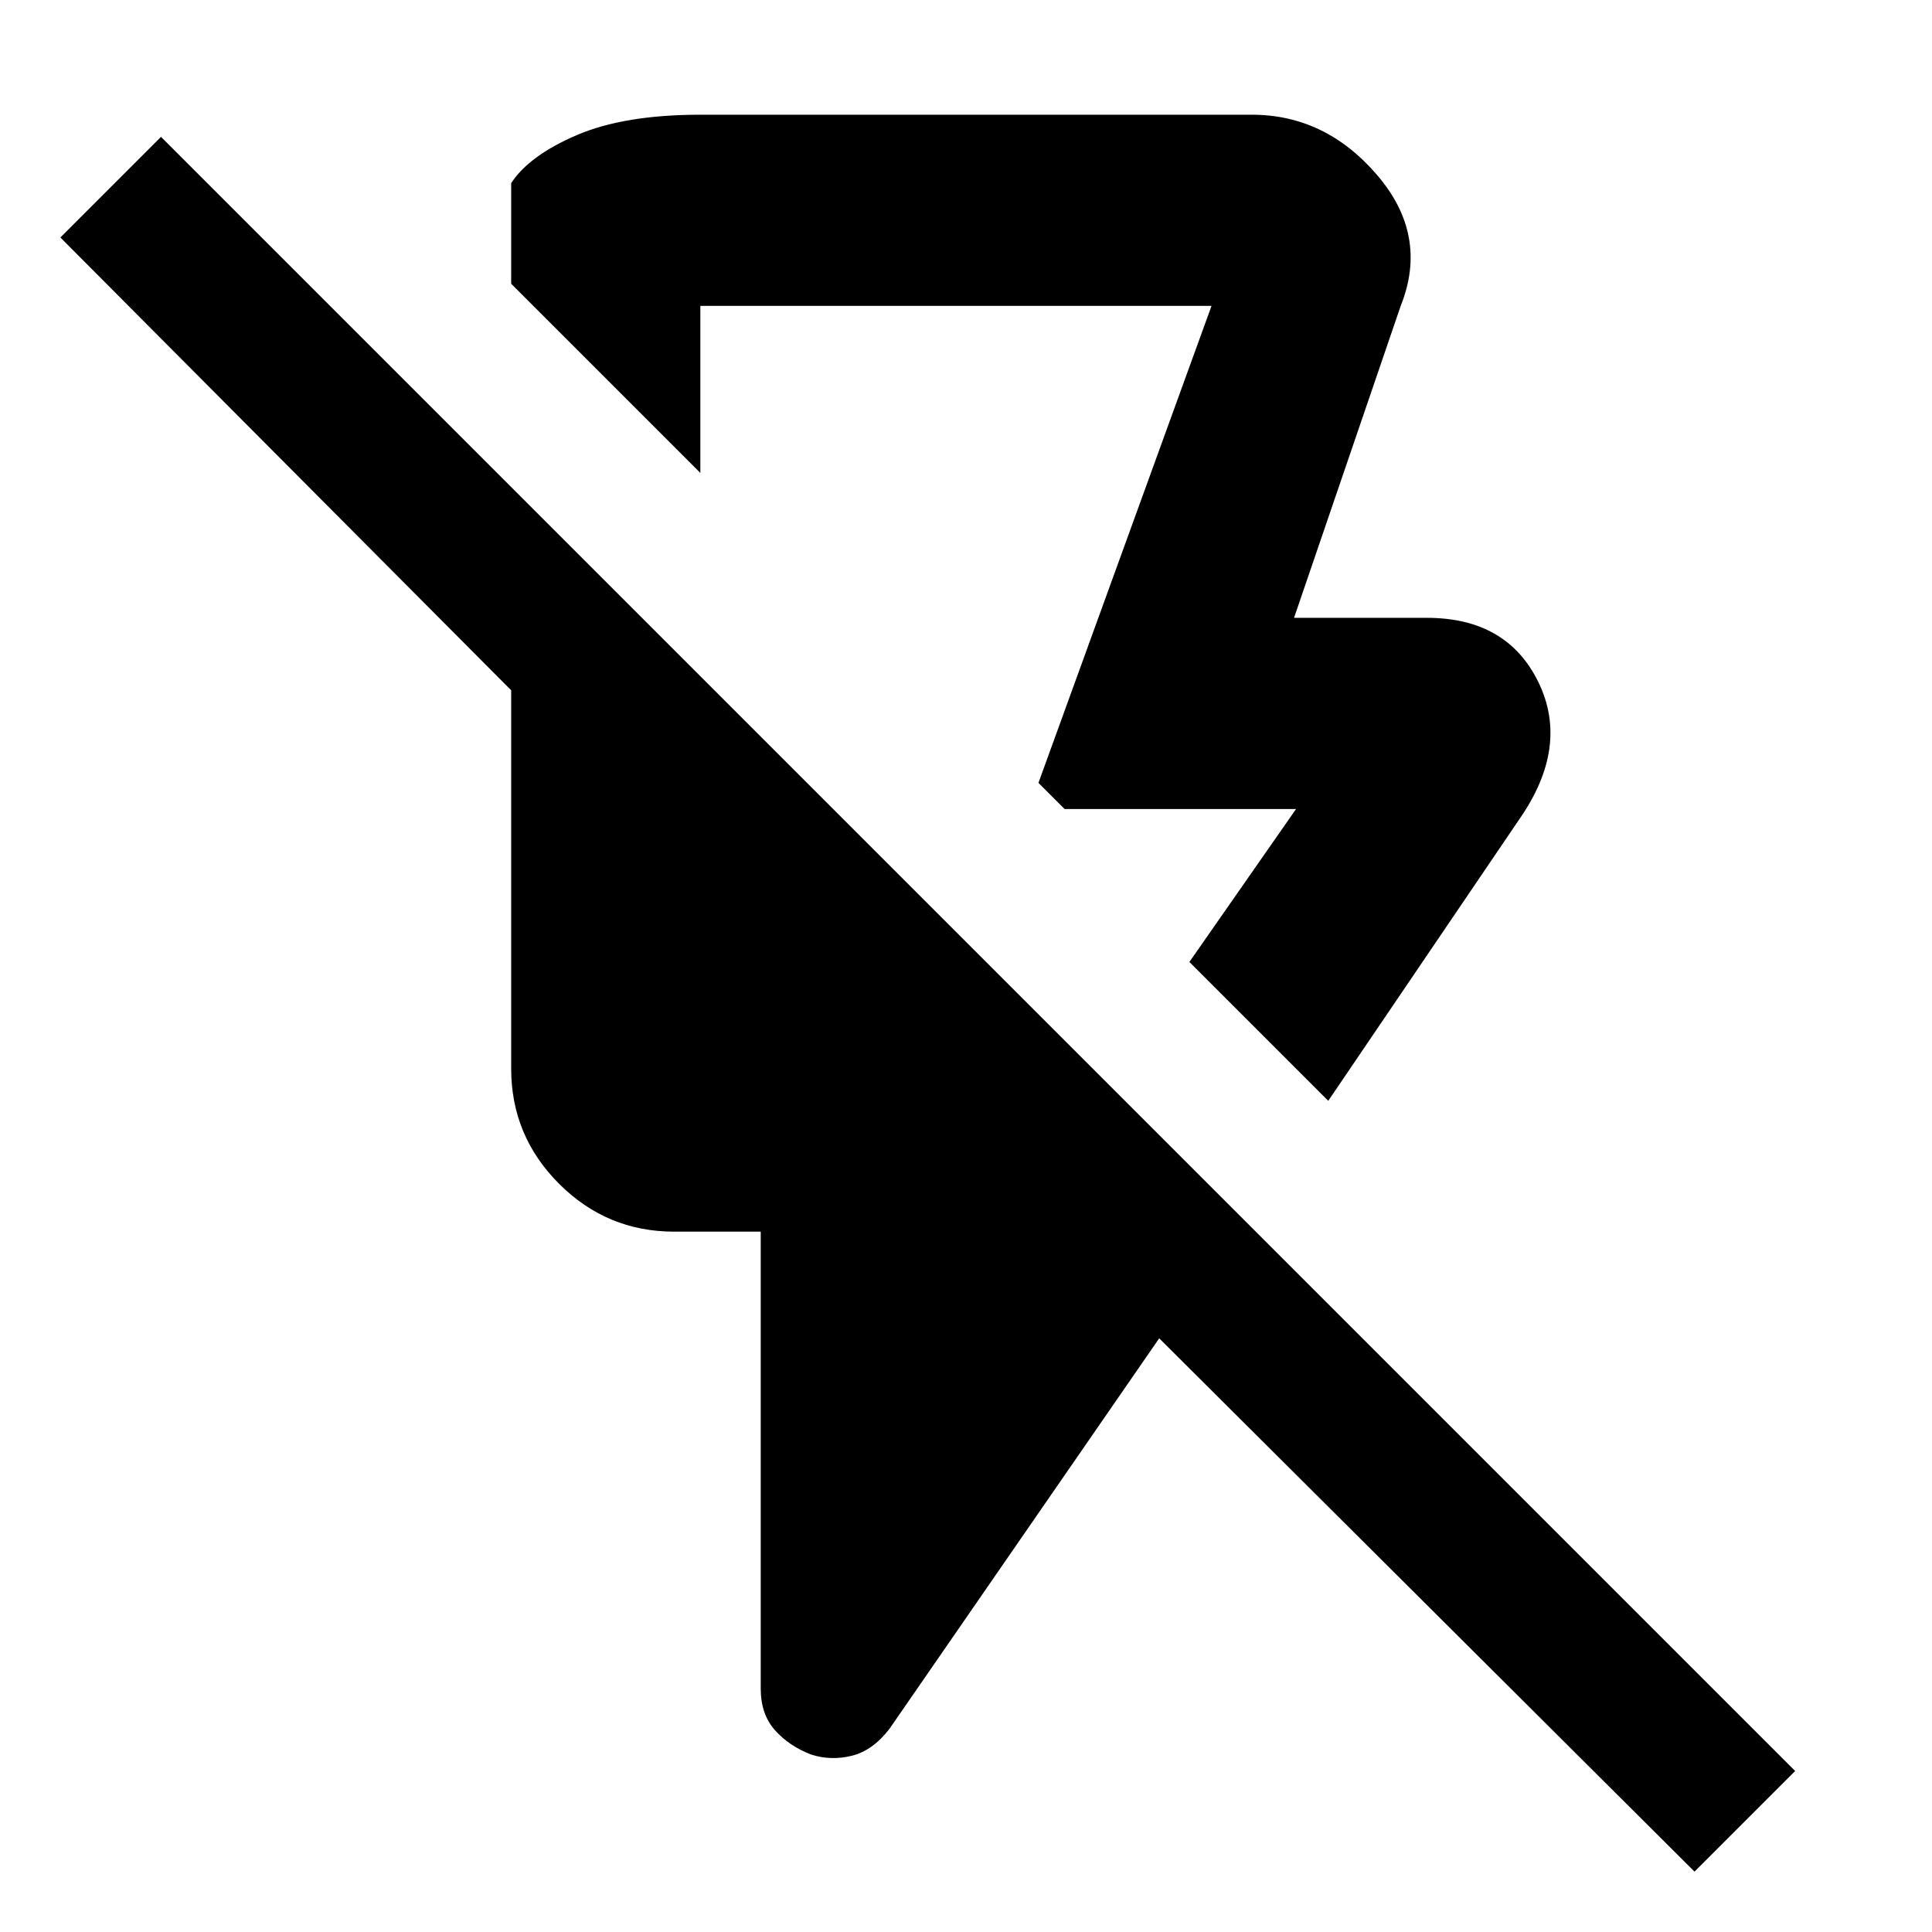 <svg xmlns="http://www.w3.org/2000/svg" width="48" height="48" viewBox="0 -960 960 960"><path d="m660-413-69-69 53-76H529l-13-13 86-237H348v83l-94-94v-50q9-13.75 32.625-23.875T348-903h274q36.592 0 62.296 30T696-808l-53 155h66q39.873 0 55.437 32Q780-589 755-553l-95 140ZM842-30 576-295 442-101q-8.28 10.8-18.64 13.4Q413-85 403.1-88.156q-10.9-4.156-18-12.086Q378-108.171 378-121v-227h-43q-33.412 0-57.206-23.794Q254-395.588 254-429v-188L30-842l50-50L892-80l-50 50ZM470-604Z"/></svg>
